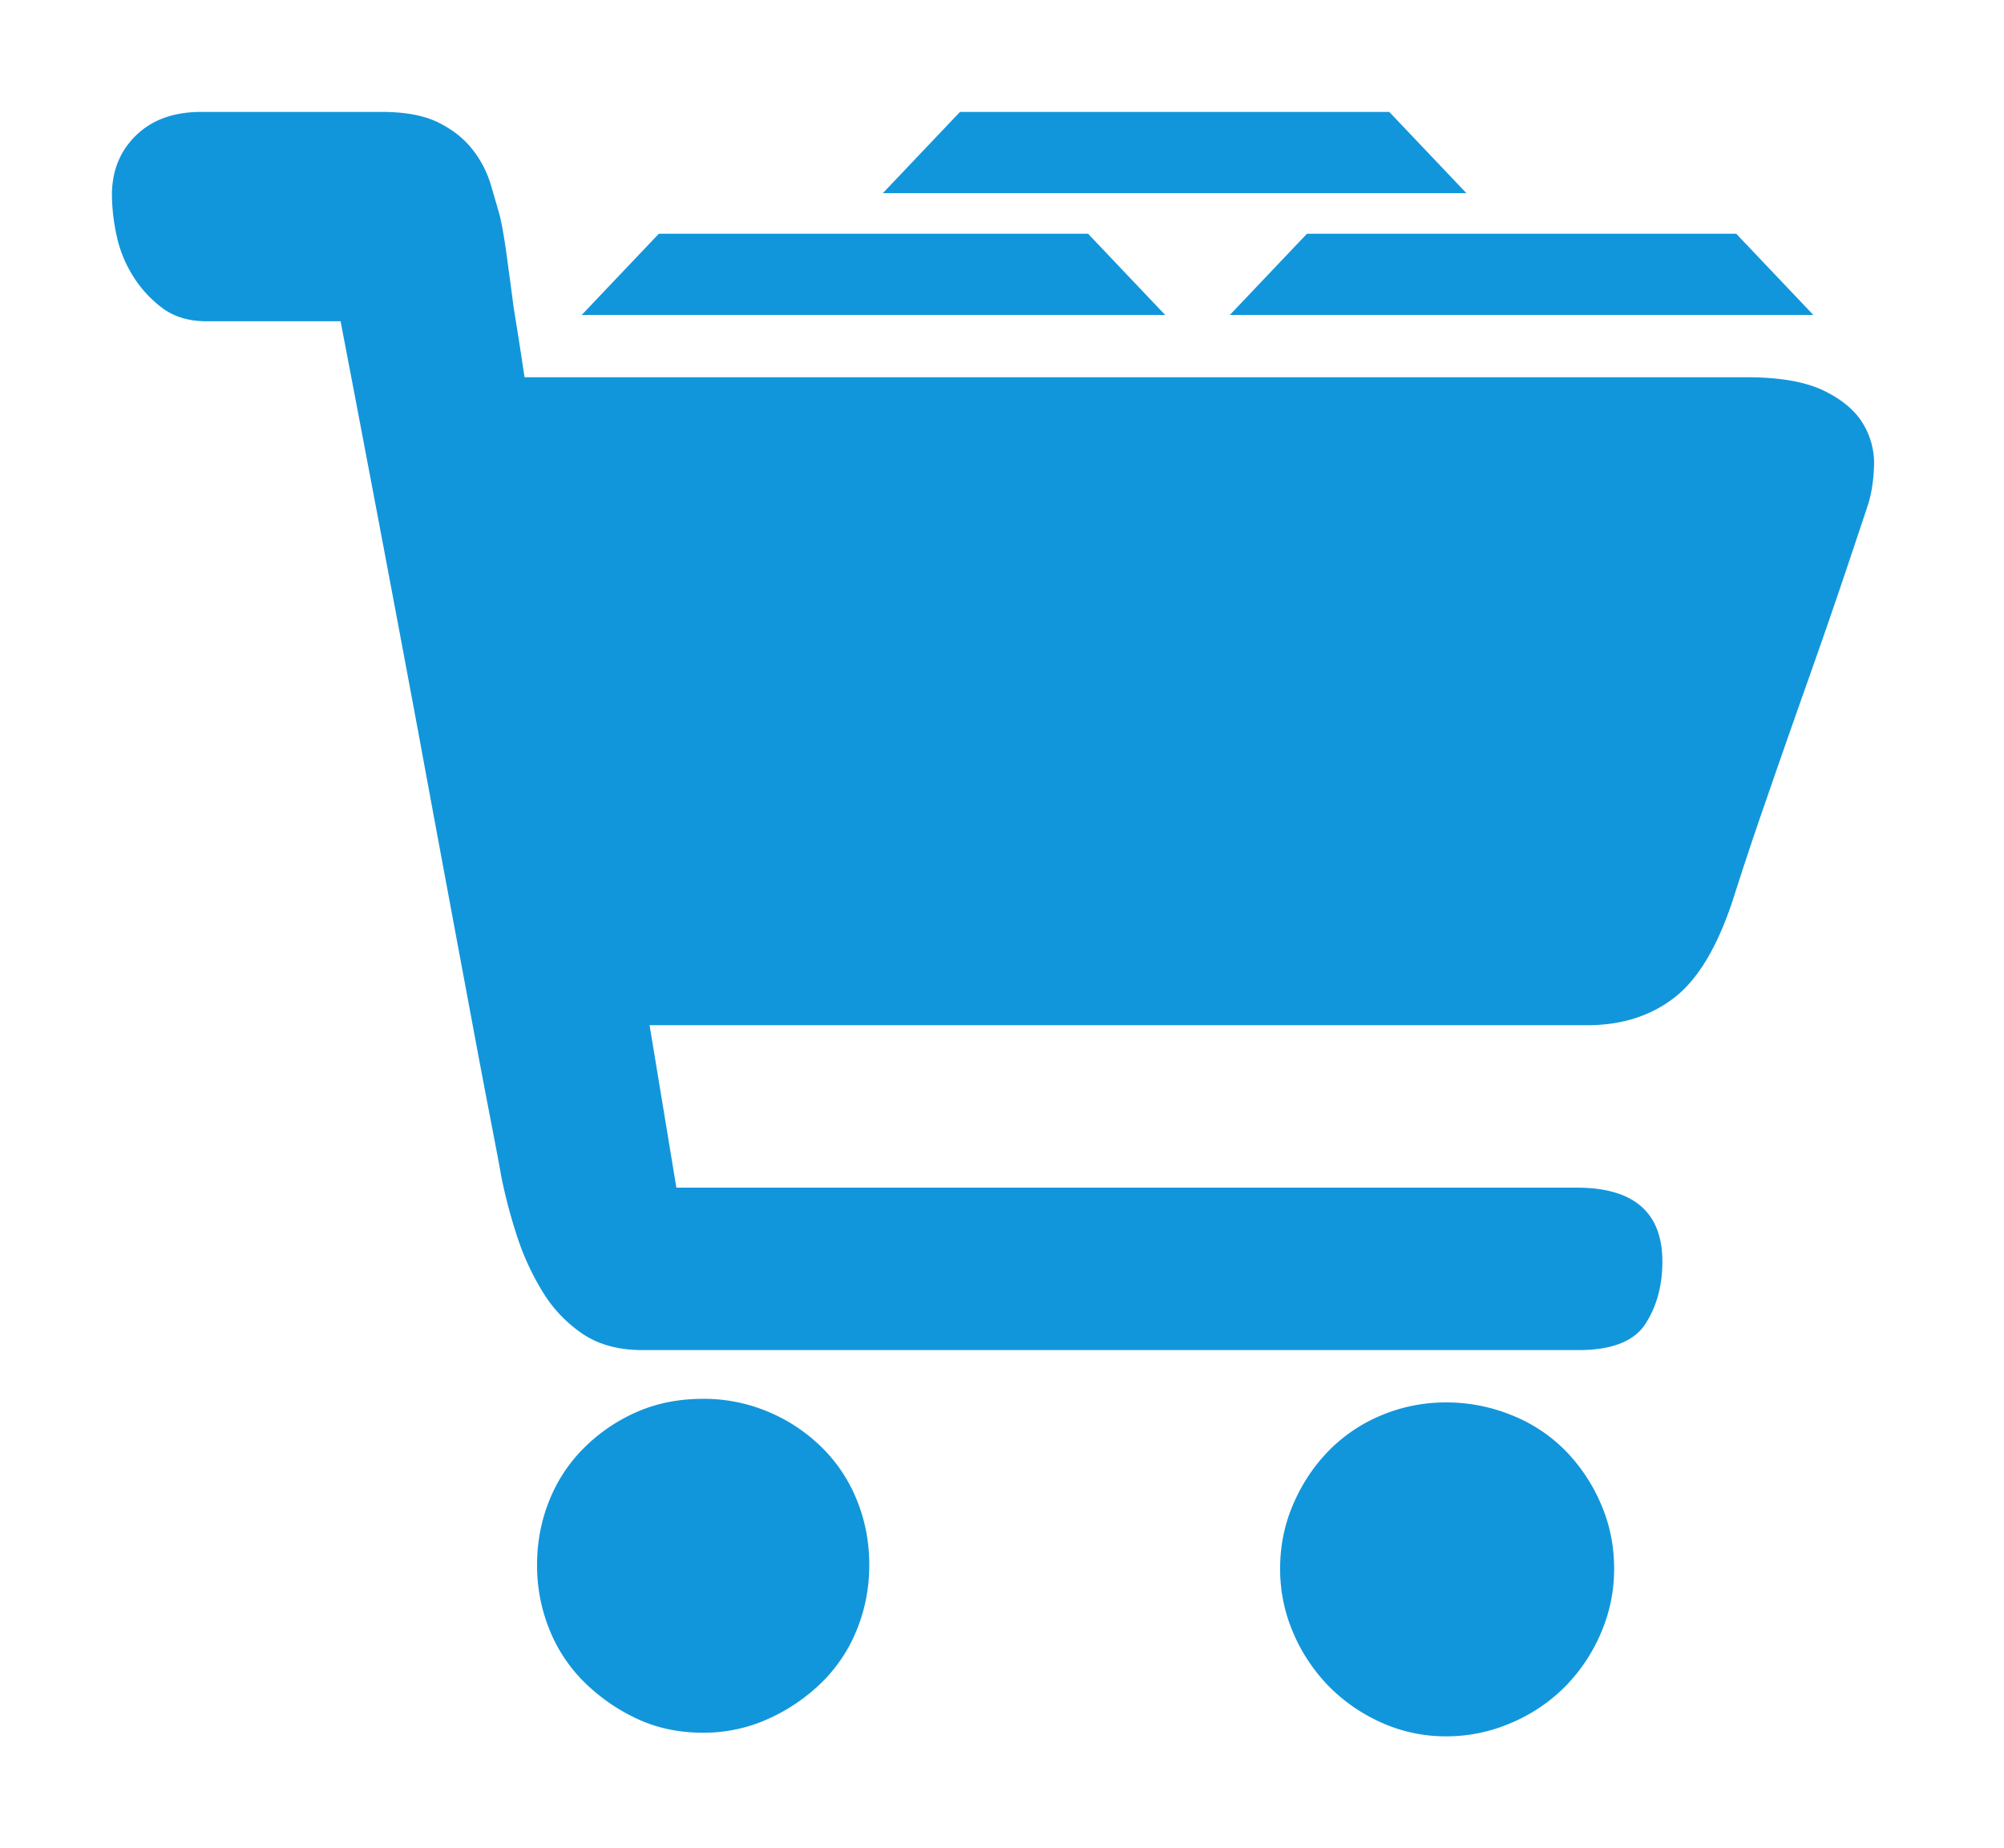 <?xml version="1.0" standalone="no"?><!DOCTYPE svg PUBLIC "-//W3C//DTD SVG 1.1//EN" "http://www.w3.org/Graphics/SVG/1.1/DTD/svg11.dtd"><svg t="1606788537499" class="icon" viewBox="0 0 1110 1024" version="1.1" xmlns="http://www.w3.org/2000/svg" p-id="3941" xmlns:xlink="http://www.w3.org/1999/xlink" width="138.75" height="128"><defs><style type="text/css"></style></defs><path d="M1034.544 280.003c-1.977 5.996-6.097 18.33-12.359 37.001a3922.703 3922.703 0 0 1-21.283 61.491 8690.39 8690.39 0 0 0-23.248 66.511 1981.025 1981.025 0 0 0-17.315 51.997c-8.569 26.658-19.458 45.165-32.641 55.496-13.196 10.331-29.358 15.503-48.486 15.503H359.798l14.844 90h498.637c31.665 0 47.497 13.665 47.497 40.994 0 13.335-3.144 24.832-9.406 34.504-6.262 9.672-18.634 14.501-37.103 14.501H355.843c-13.196 0-24.237-3.004-33.148-9a75.473 75.473 0 0 1-22.259-23.501 144.355 144.355 0 0 1-14.349-31.5 291.029 291.029 0 0 1-8.404-31.994c-0.659-4.006-2.472-13.677-5.438-29.003a7973.104 7973.104 0 0 1-10.889-57.499l-14.349-77.007c-5.273-28.331-10.546-56.839-15.82-85.5a46017.582 46017.582 0 0 0-42.541-225H114.441c-9.9 0-18.139-2.497-24.744-7.504a64.8 64.8 0 0 1-16.314-18 69.465 69.465 0 0 1-8.911-22.5A109.648 109.648 0 0 1 62 108.001c0-13.335 4.449-24.338 13.361-32.996C84.259 66.335 96.301 62 111.462 62h99.938c13.183 0 23.742 2.003 31.652 5.996 7.923 4.006 14.184 9 18.799 15.008a58.31 58.31 0 0 1 9.9 18.989c1.977 6.668 3.625 12.334 4.944 17.011 1.318 5.324 2.637 12.828 3.955 22.5 1.318 9.659 2.637 19.496 3.955 29.497 1.977 12.004 3.955 24.668 5.932 38.003h676.736c18.469 0 32.806 2.497 43.035 7.492 10.217 5.007 17.48 11.168 21.765 18.507a42.338 42.338 0 0 1 5.932 23.489c-0.33 8.341-1.483 15.503-3.461 21.511zM723.918 129.5h237.765l42.718 45H681.199l42.718-45zM531.736 62h237.765l42.718 45H489.018L531.736 62z m113.653 112.5H322.201l42.718-45h237.752l42.718 45z m-321.211 627.008a95.539 95.539 0 0 1 29.193-19.508c10.876-4.665 22.918-6.997 36.101-6.997a91.775 91.775 0 0 1 35.62 6.997 93.904 93.904 0 0 1 29.687 19.508 85.627 85.627 0 0 1 19.787 29.497c4.614 11.332 6.921 23.324 6.921 35.987 0 12.676-2.307 24.68-6.921 36.013a85.741 85.741 0 0 1-19.787 29.497 101.827 101.827 0 0 1-29.687 20.003 86.527 86.527 0 0 1-35.62 7.492c-13.183 0-25.225-2.497-36.101-7.492a103.994 103.994 0 0 1-29.193-20.003 85.741 85.741 0 0 1-19.787-29.497 94.576 94.576 0 0 1-6.921-36.013c0-12.663 2.307-24.655 6.921-35.987a85.627 85.627 0 0 1 19.787-29.497z m412.073 1.99a88.466 88.466 0 0 1 29.18-19.496 91.863 91.863 0 0 1 35.62-6.997 95.451 95.451 0 0 1 36.114 6.997 87.211 87.211 0 0 1 29.687 19.496 96.363 96.363 0 0 1 19.787 29.51c4.944 11.332 7.415 23.324 7.415 36a89.113 89.113 0 0 1-7.415 36 96.097 96.097 0 0 1-19.787 29.484 93.6 93.6 0 0 1-29.687 20.015c-11.535 4.994-23.577 7.492-36.114 7.492a86.615 86.615 0 0 1-35.62-7.492 95.248 95.248 0 0 1-29.18-20.015 96.097 96.097 0 0 1-19.787-29.484 89.113 89.113 0 0 1-7.415-36c0-12.676 2.472-24.668 7.415-36 4.944-11.332 11.548-21.169 19.787-29.51z" p-id="3942" fill="#1296db"></path></svg>